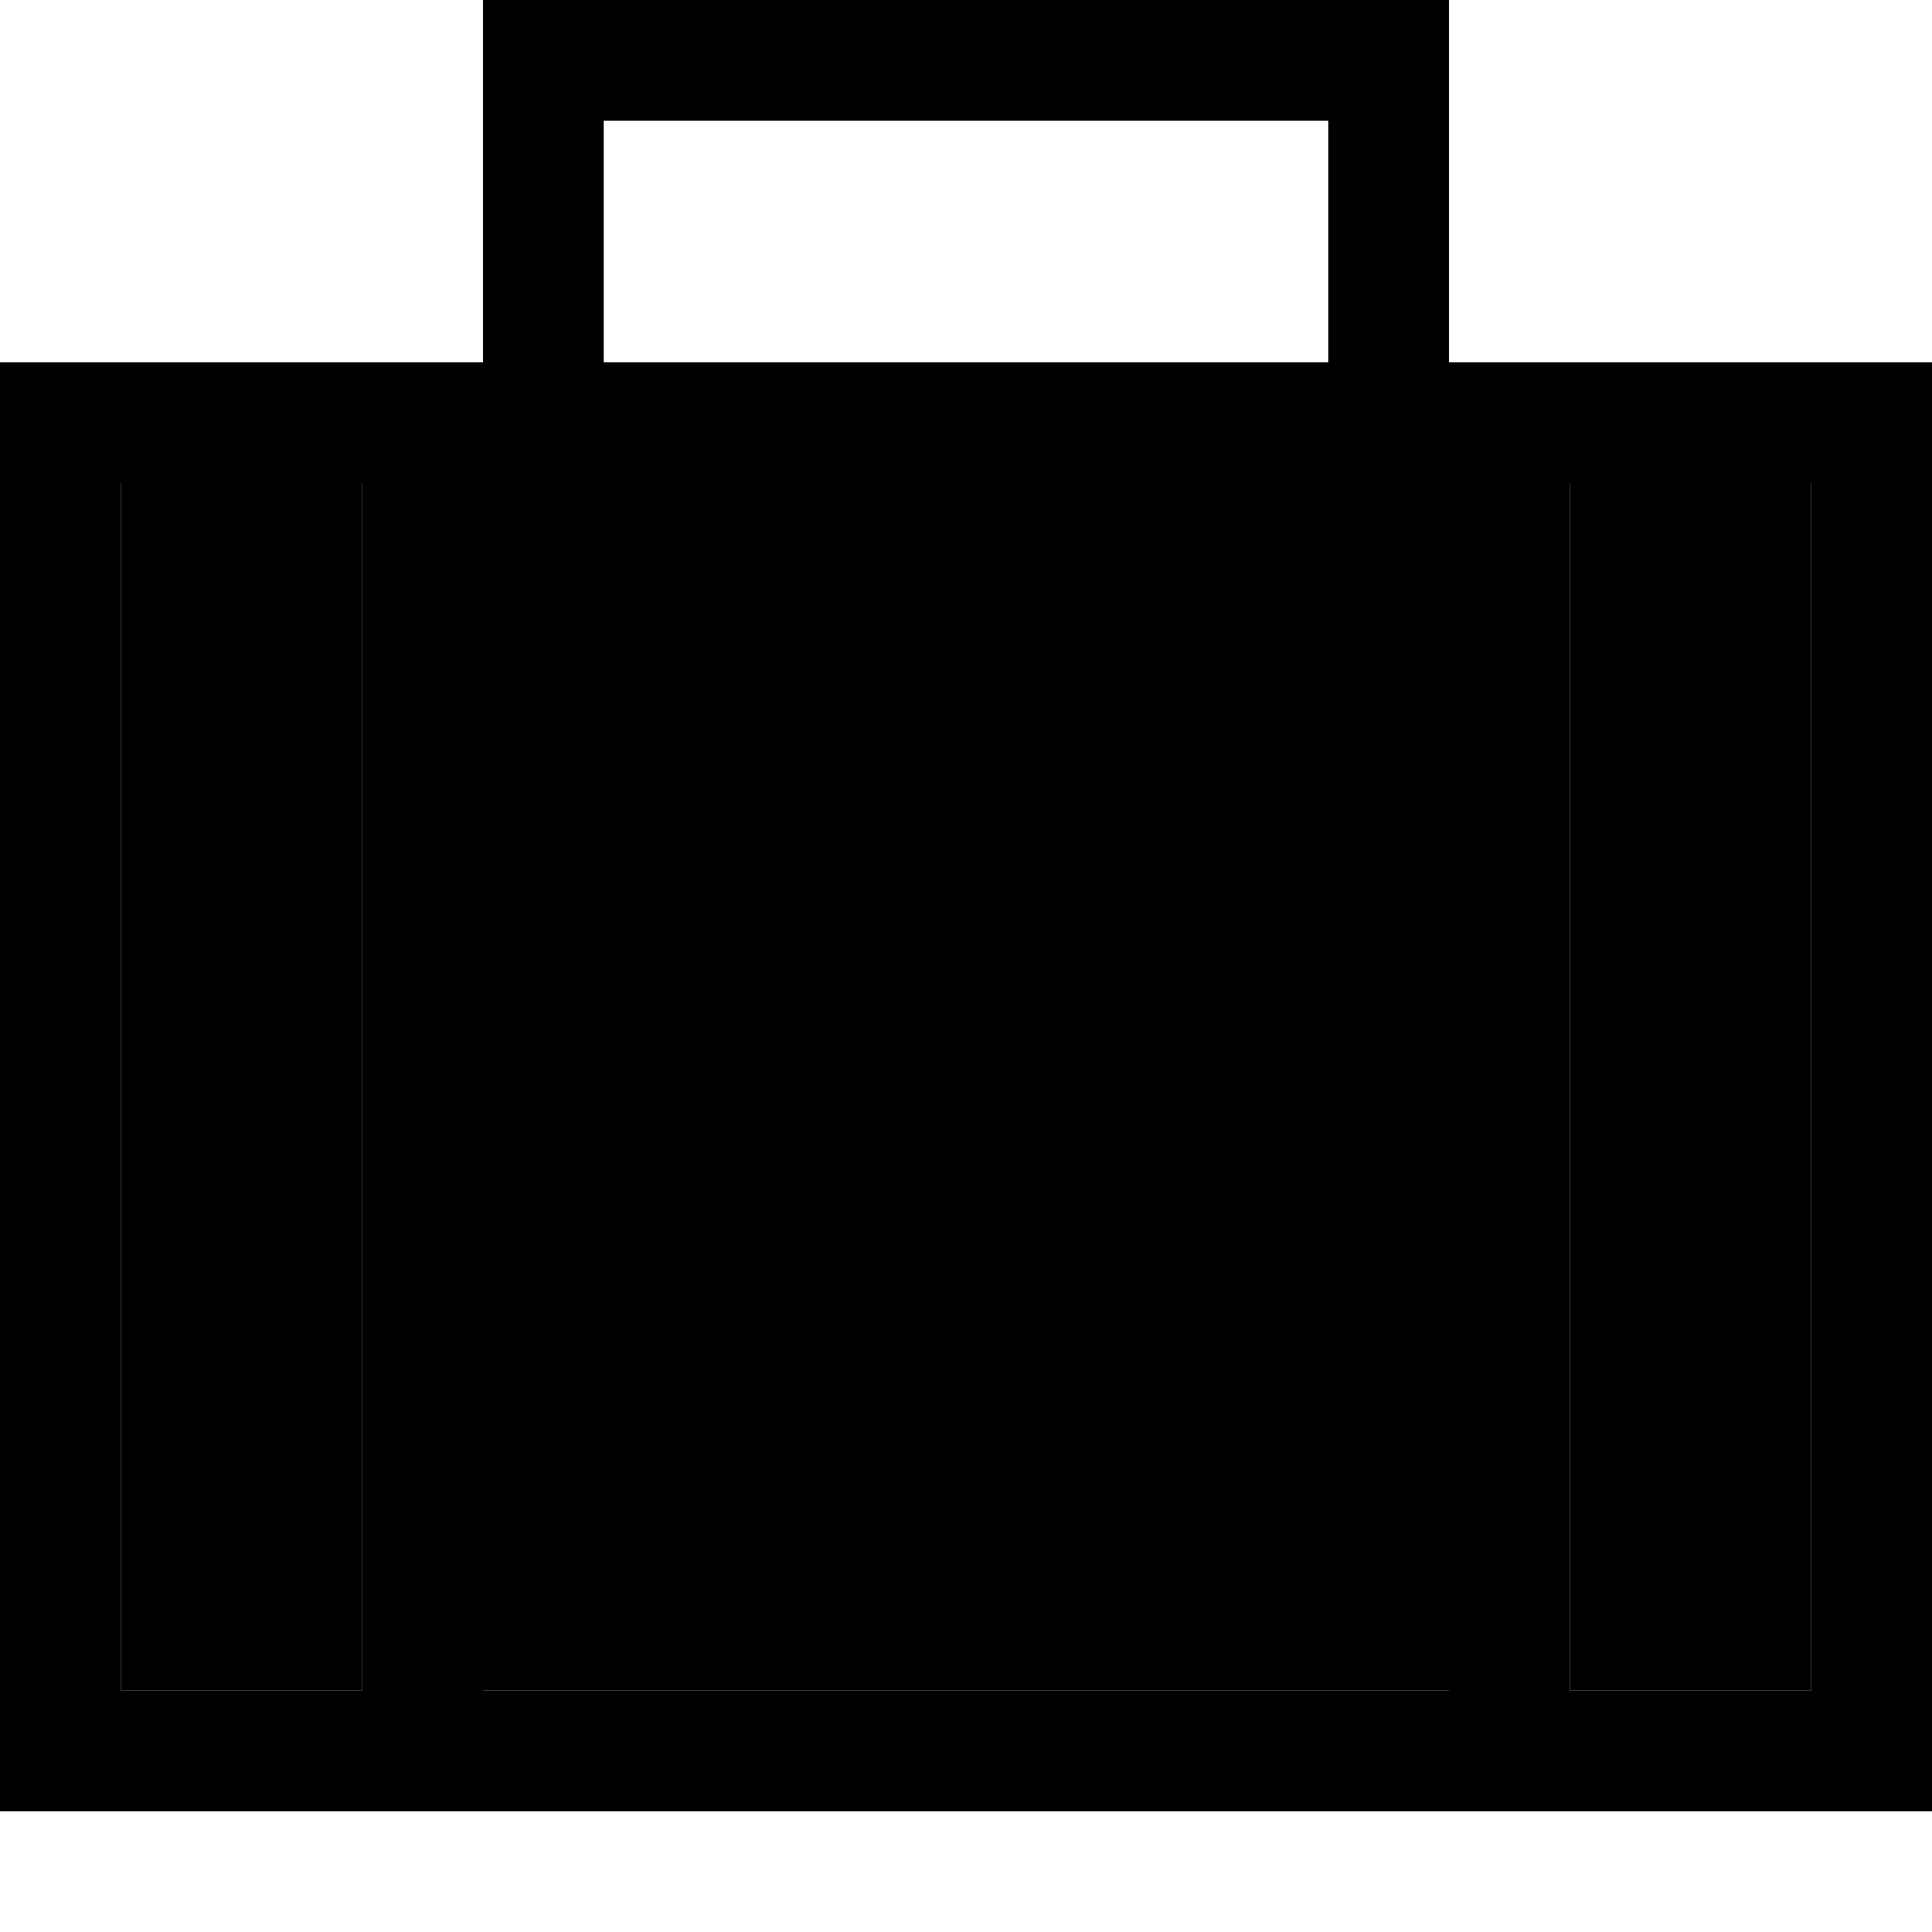 <svg xmlns="http://www.w3.org/2000/svg" width="24" height="24" viewBox="0 0 512 512">
    <path class="pr-icon-duotone-secondary" d="M32 128l0 320 64 0 0-320-64 0zm96 0l0 320 256 0 0-320-16 0-224 0-16 0zm288 0l0 320 64 0 0-320-64 0z"/>
    <path class="pr-icon-duotone-primary" d="M144 0L128 0l0 16 0 80L32 96 0 96l0 32L0 448l0 32 32 0 448 0 32 0 0-32 0-320 0-32-32 0-96 0 0-80 0-16L368 0 144 0zM352 96L160 96l0-64 192 0 0 64zM144 128l224 0 16 0 0 320-256 0 0-320 16 0zM32 128l64 0 0 320-64 0 0-320zM480 448l-64 0 0-320 64 0 0 320z"/>
</svg>
